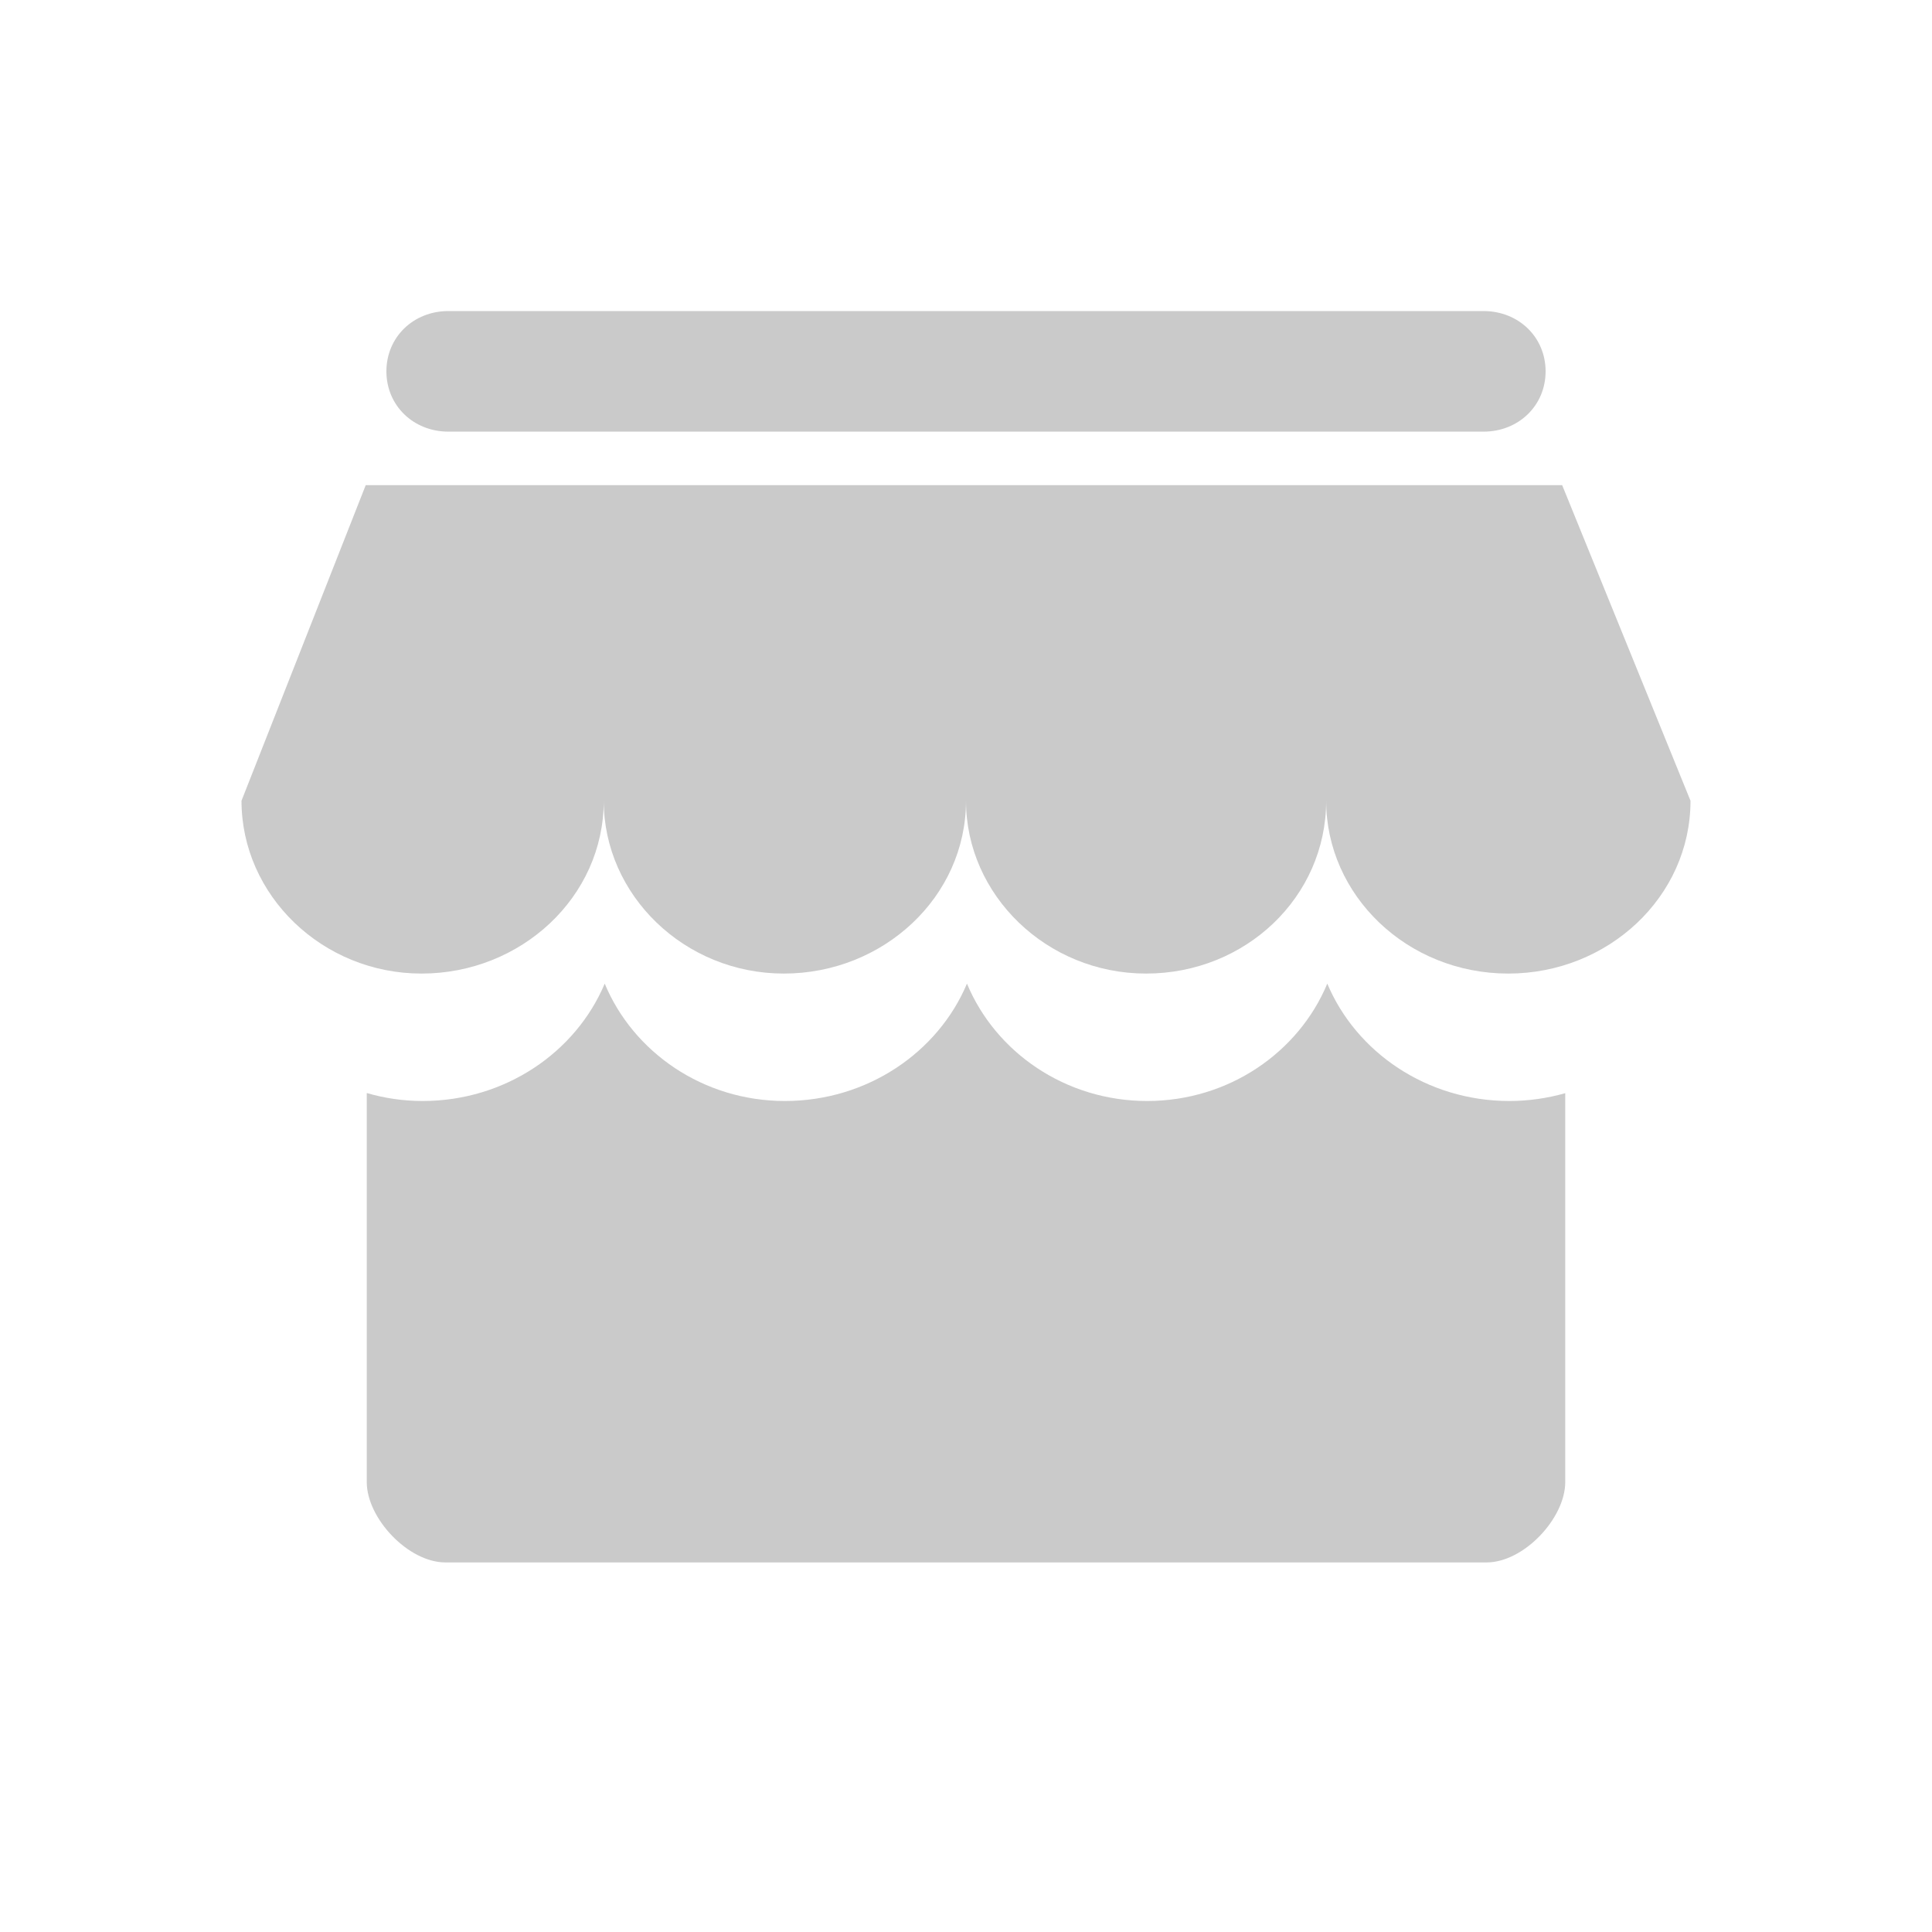 <svg xmlns="http://www.w3.org/2000/svg" width="24" height="24" viewBox="0 0 24 24">
  <g fill="none" transform="translate(3 3.864)">
    <path fill="#000" d="M10.449,12.977 L10.842,12.977 L10.842,13.111 L10.449,13.111 L10.449,12.977 Z M12.176,12.273 L12.276,12.273 L12.276,12.801 L12.176,12.801 L12.176,12.273 L12.176,12.273 Z M7.669,12.542 L7.367,12.542 C7.366,12.544 7.365,12.546 7.364,12.547 C7.402,12.629 7.449,12.697 7.507,12.749 C7.575,12.688 7.629,12.619 7.669,12.542 L7.669,12.542 Z"/>
    <path fill="#000" d="M7.301,12.279 L6.545,12.279 L6.545,13.091 L7.301,13.091 L7.301,12.279 L7.301,12.279 Z M7.145,13.055 C6.993,13.02 6.83,12.989 6.655,12.964 L6.677,12.889 C6.849,12.913 7.014,12.941 7.173,12.973 L7.145,13.055 L7.145,13.055 Z M6.763,12.822 L6.784,12.747 C6.891,12.765 6.997,12.783 7.103,12.803 L7.081,12.881 C6.968,12.856 6.862,12.837 6.763,12.822 Z M7.245,12.764 C7.122,12.734 7.019,12.701 6.935,12.664 C6.85,12.704 6.739,12.743 6.599,12.781 C6.589,12.757 6.578,12.734 6.564,12.712 C6.685,12.686 6.785,12.656 6.864,12.622 C6.815,12.587 6.773,12.547 6.738,12.501 C6.704,12.535 6.668,12.568 6.631,12.598 C6.615,12.58 6.598,12.562 6.581,12.545 C6.675,12.473 6.752,12.389 6.813,12.292 L6.881,12.326 C6.868,12.346 6.854,12.366 6.84,12.384 L7.205,12.384 L7.205,12.448 C7.155,12.513 7.09,12.571 7.012,12.622 C7.084,12.648 7.173,12.668 7.279,12.682 C7.263,12.715 7.251,12.742 7.245,12.764 Z M12.169,12.273 L12.273,12.273 L12.273,12.622 L12.169,12.622 L12.169,12.273 Z M10.03,12.88 L10.443,12.88 L10.443,13.013 L10.03,13.013 L10.03,12.88 Z"/>
    <path fill="#CACACA" d="M15.75,9.813 C14.725,9.813 13.847,9.208 13.488,8.355 C13.133,9.208 12.264,9.813 11.25,9.813 C10.236,9.813 9.367,9.208 9.012,8.355 C8.653,9.208 7.774,9.813 6.75,9.813 C5.736,9.813 4.867,9.208 4.512,8.355 C4.153,9.208 3.275,9.813 2.25,9.813 C2.009,9.813 1.776,9.778 1.556,9.714 L1.556,14.547 C1.556,14.996 2.07,15.545 2.533,15.545 L15.467,15.545 C15.93,15.545 16.444,14.996 16.444,14.547 L16.444,9.716 C16.224,9.778 15.991,9.813 15.75,9.813 Z M16.406,2.163 L1.543,2.163 L0,6.083 C0,7.256 1.003,8.23 2.237,8.23 C3.471,8.23 4.5,7.281 4.5,6.083 C4.5,7.256 5.503,8.23 6.737,8.23 C7.971,8.23 9,7.281 9,6.083 C9,7.256 10.003,8.23 11.237,8.23 C12.471,8.23 13.474,7.281 13.474,6.083 C13.474,7.256 14.477,8.23 15.737,8.23 C16.971,8.23 18,7.281 18,6.083 L16.406,2.163 L16.406,2.163 Z M15.686,2.138 L15.786,2.238 L15.686,2.138 Z M2.571,1.498 L15.428,1.498 C15.866,1.498 16.2,1.173 16.2,0.749 C16.2,0.325 15.866,0 15.428,0 L2.571,0 C2.134,0 1.8,0.325 1.8,0.749 C1.8,1.173 2.134,1.498 2.571,1.498 L2.571,1.498 Z"/>
  </g>
</svg>
